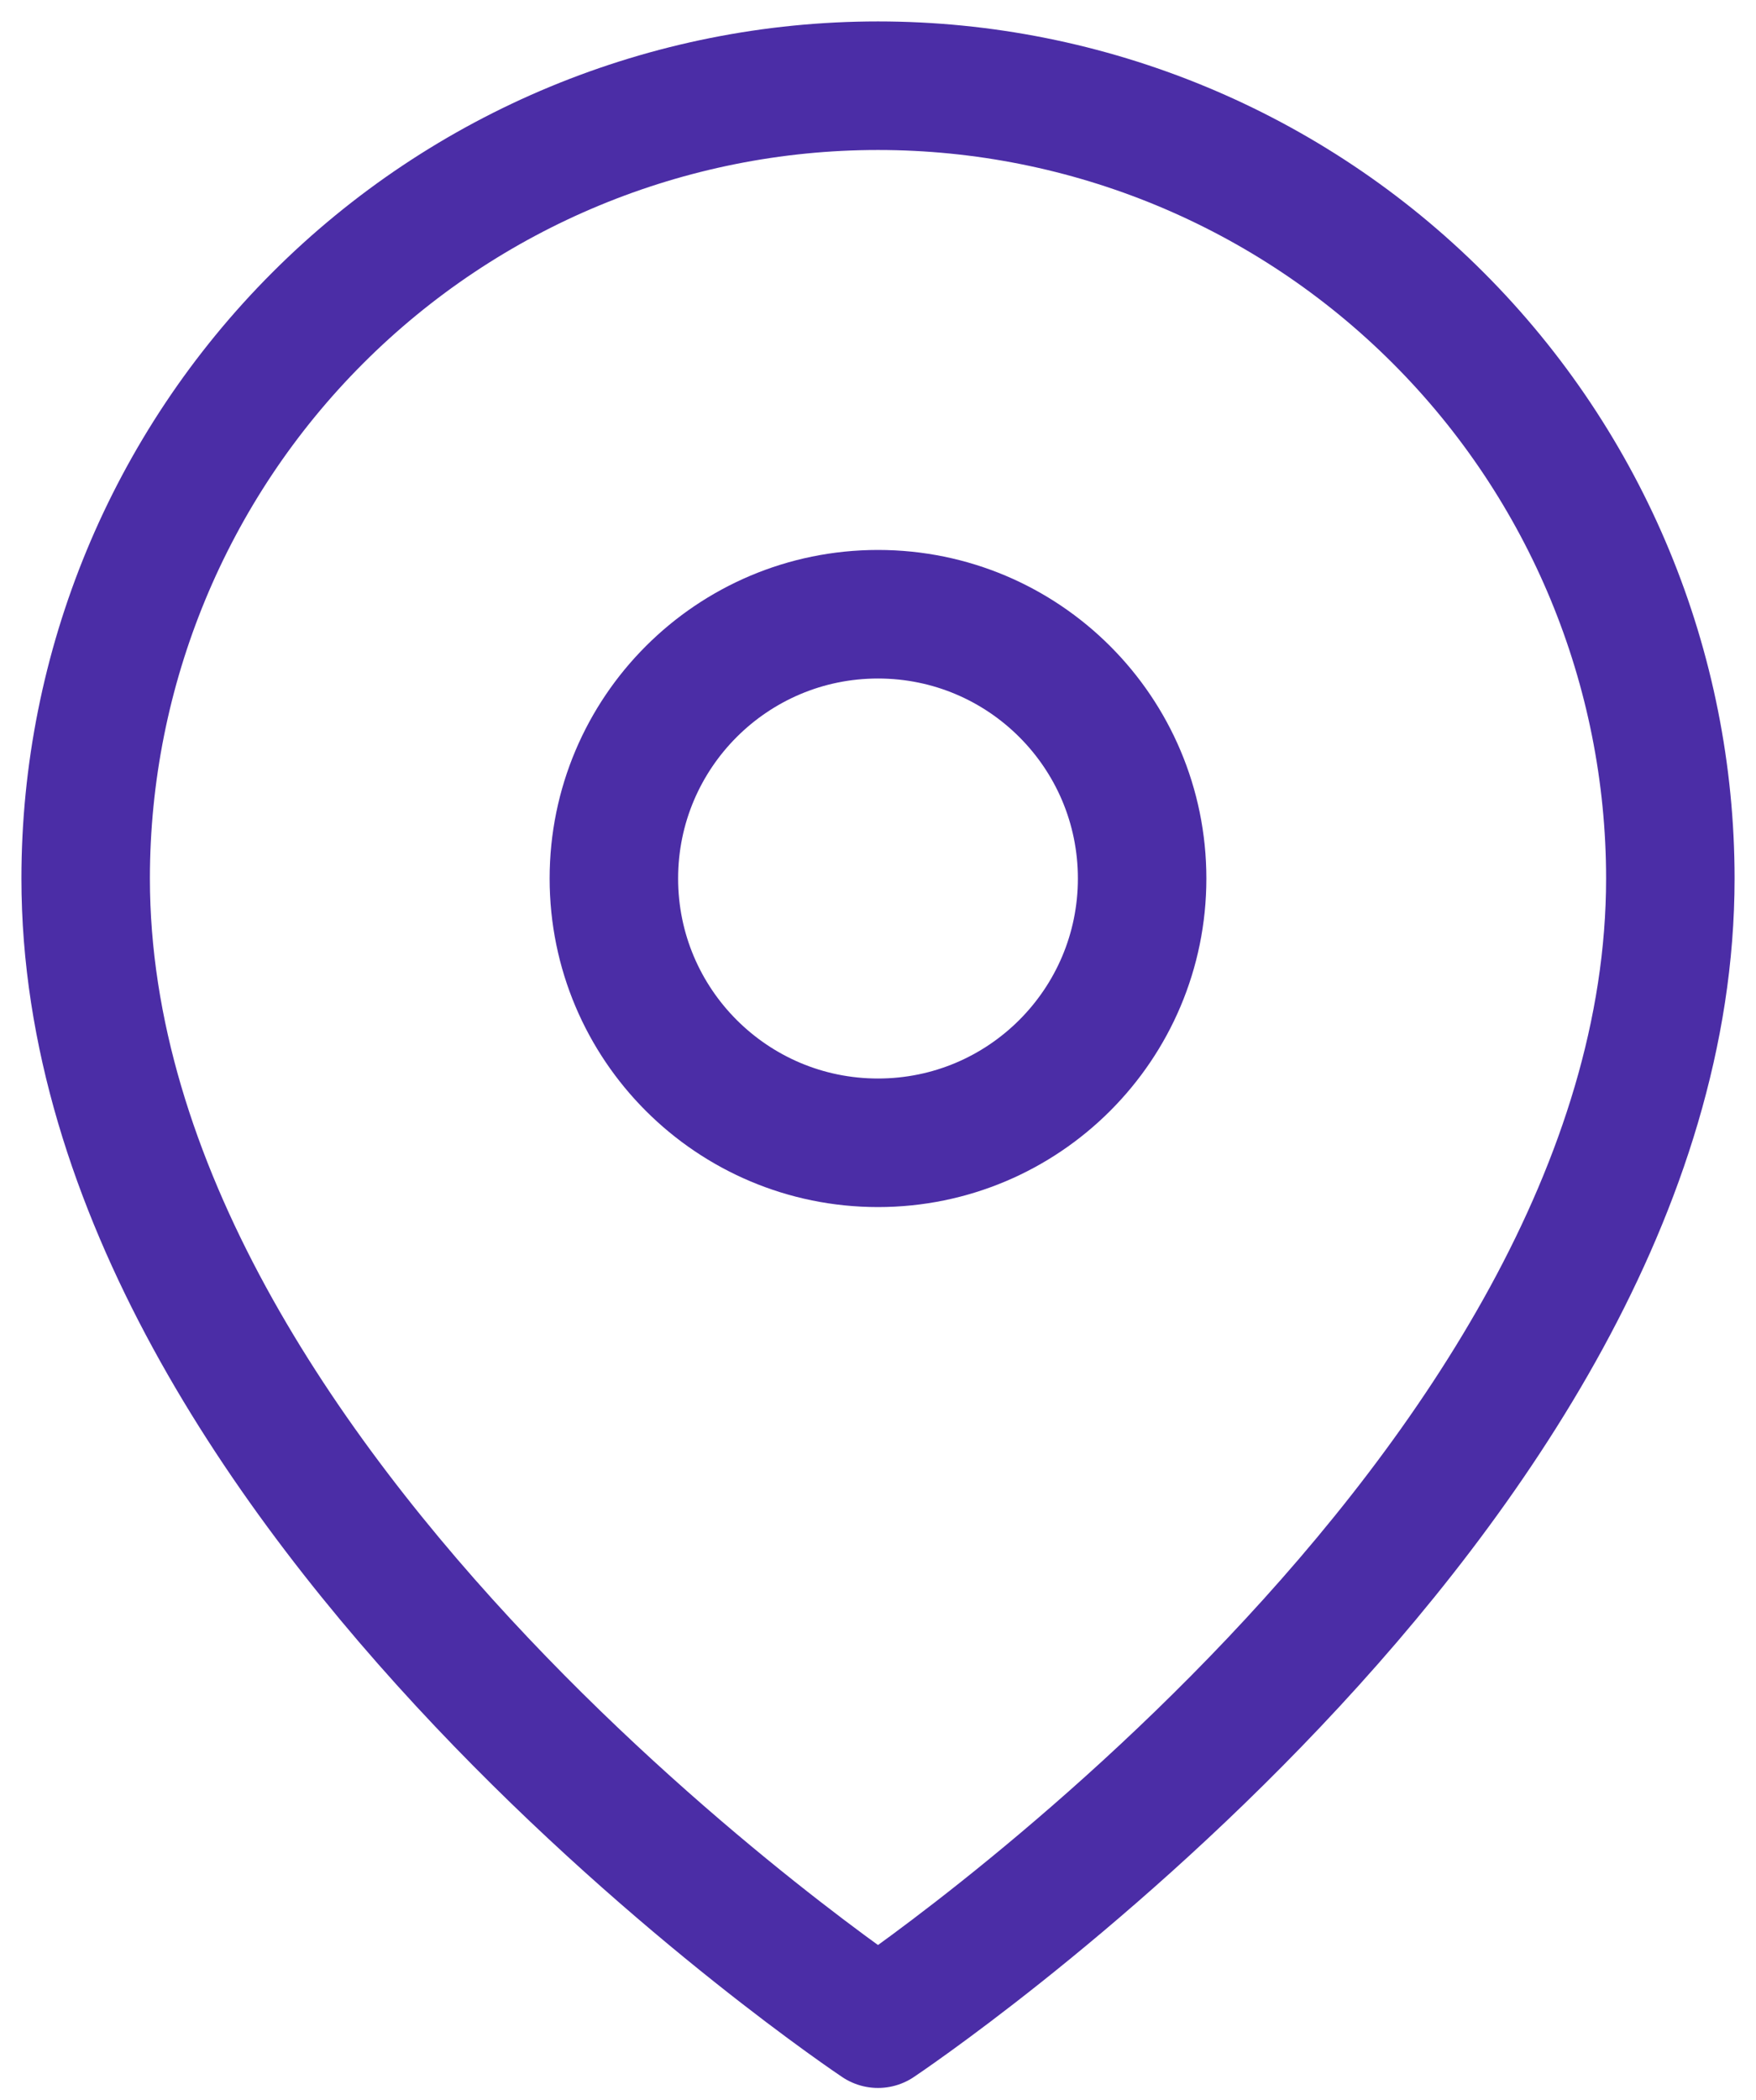 <svg width="41" height="49" viewBox="0 0 41 49" fill="none" xmlns="http://www.w3.org/2000/svg">
<path d="M39 20.5C39 34.889 20.5 47.222 20.5 47.222C20.5 47.222 2 34.889 2 20.5C2 15.594 3.949 10.888 7.419 7.419C10.888 3.949 15.594 2 20.5 2C25.407 2 30.112 3.949 33.581 7.419C37.051 10.888 39 15.594 39 20.5Z" stroke="#4B2DA6" stroke-width="3" stroke-linecap="round" stroke-linejoin="round"/>
<path d="M20.5 26.667C23.906 26.667 26.667 23.906 26.667 20.5C26.667 17.094 23.906 14.333 20.5 14.333C17.094 14.333 14.333 17.094 14.333 20.5C14.333 23.906 17.094 26.667 20.5 26.667Z" stroke="#4B2DA6" stroke-width="3" stroke-linecap="round" stroke-linejoin="round"/>
</svg>

